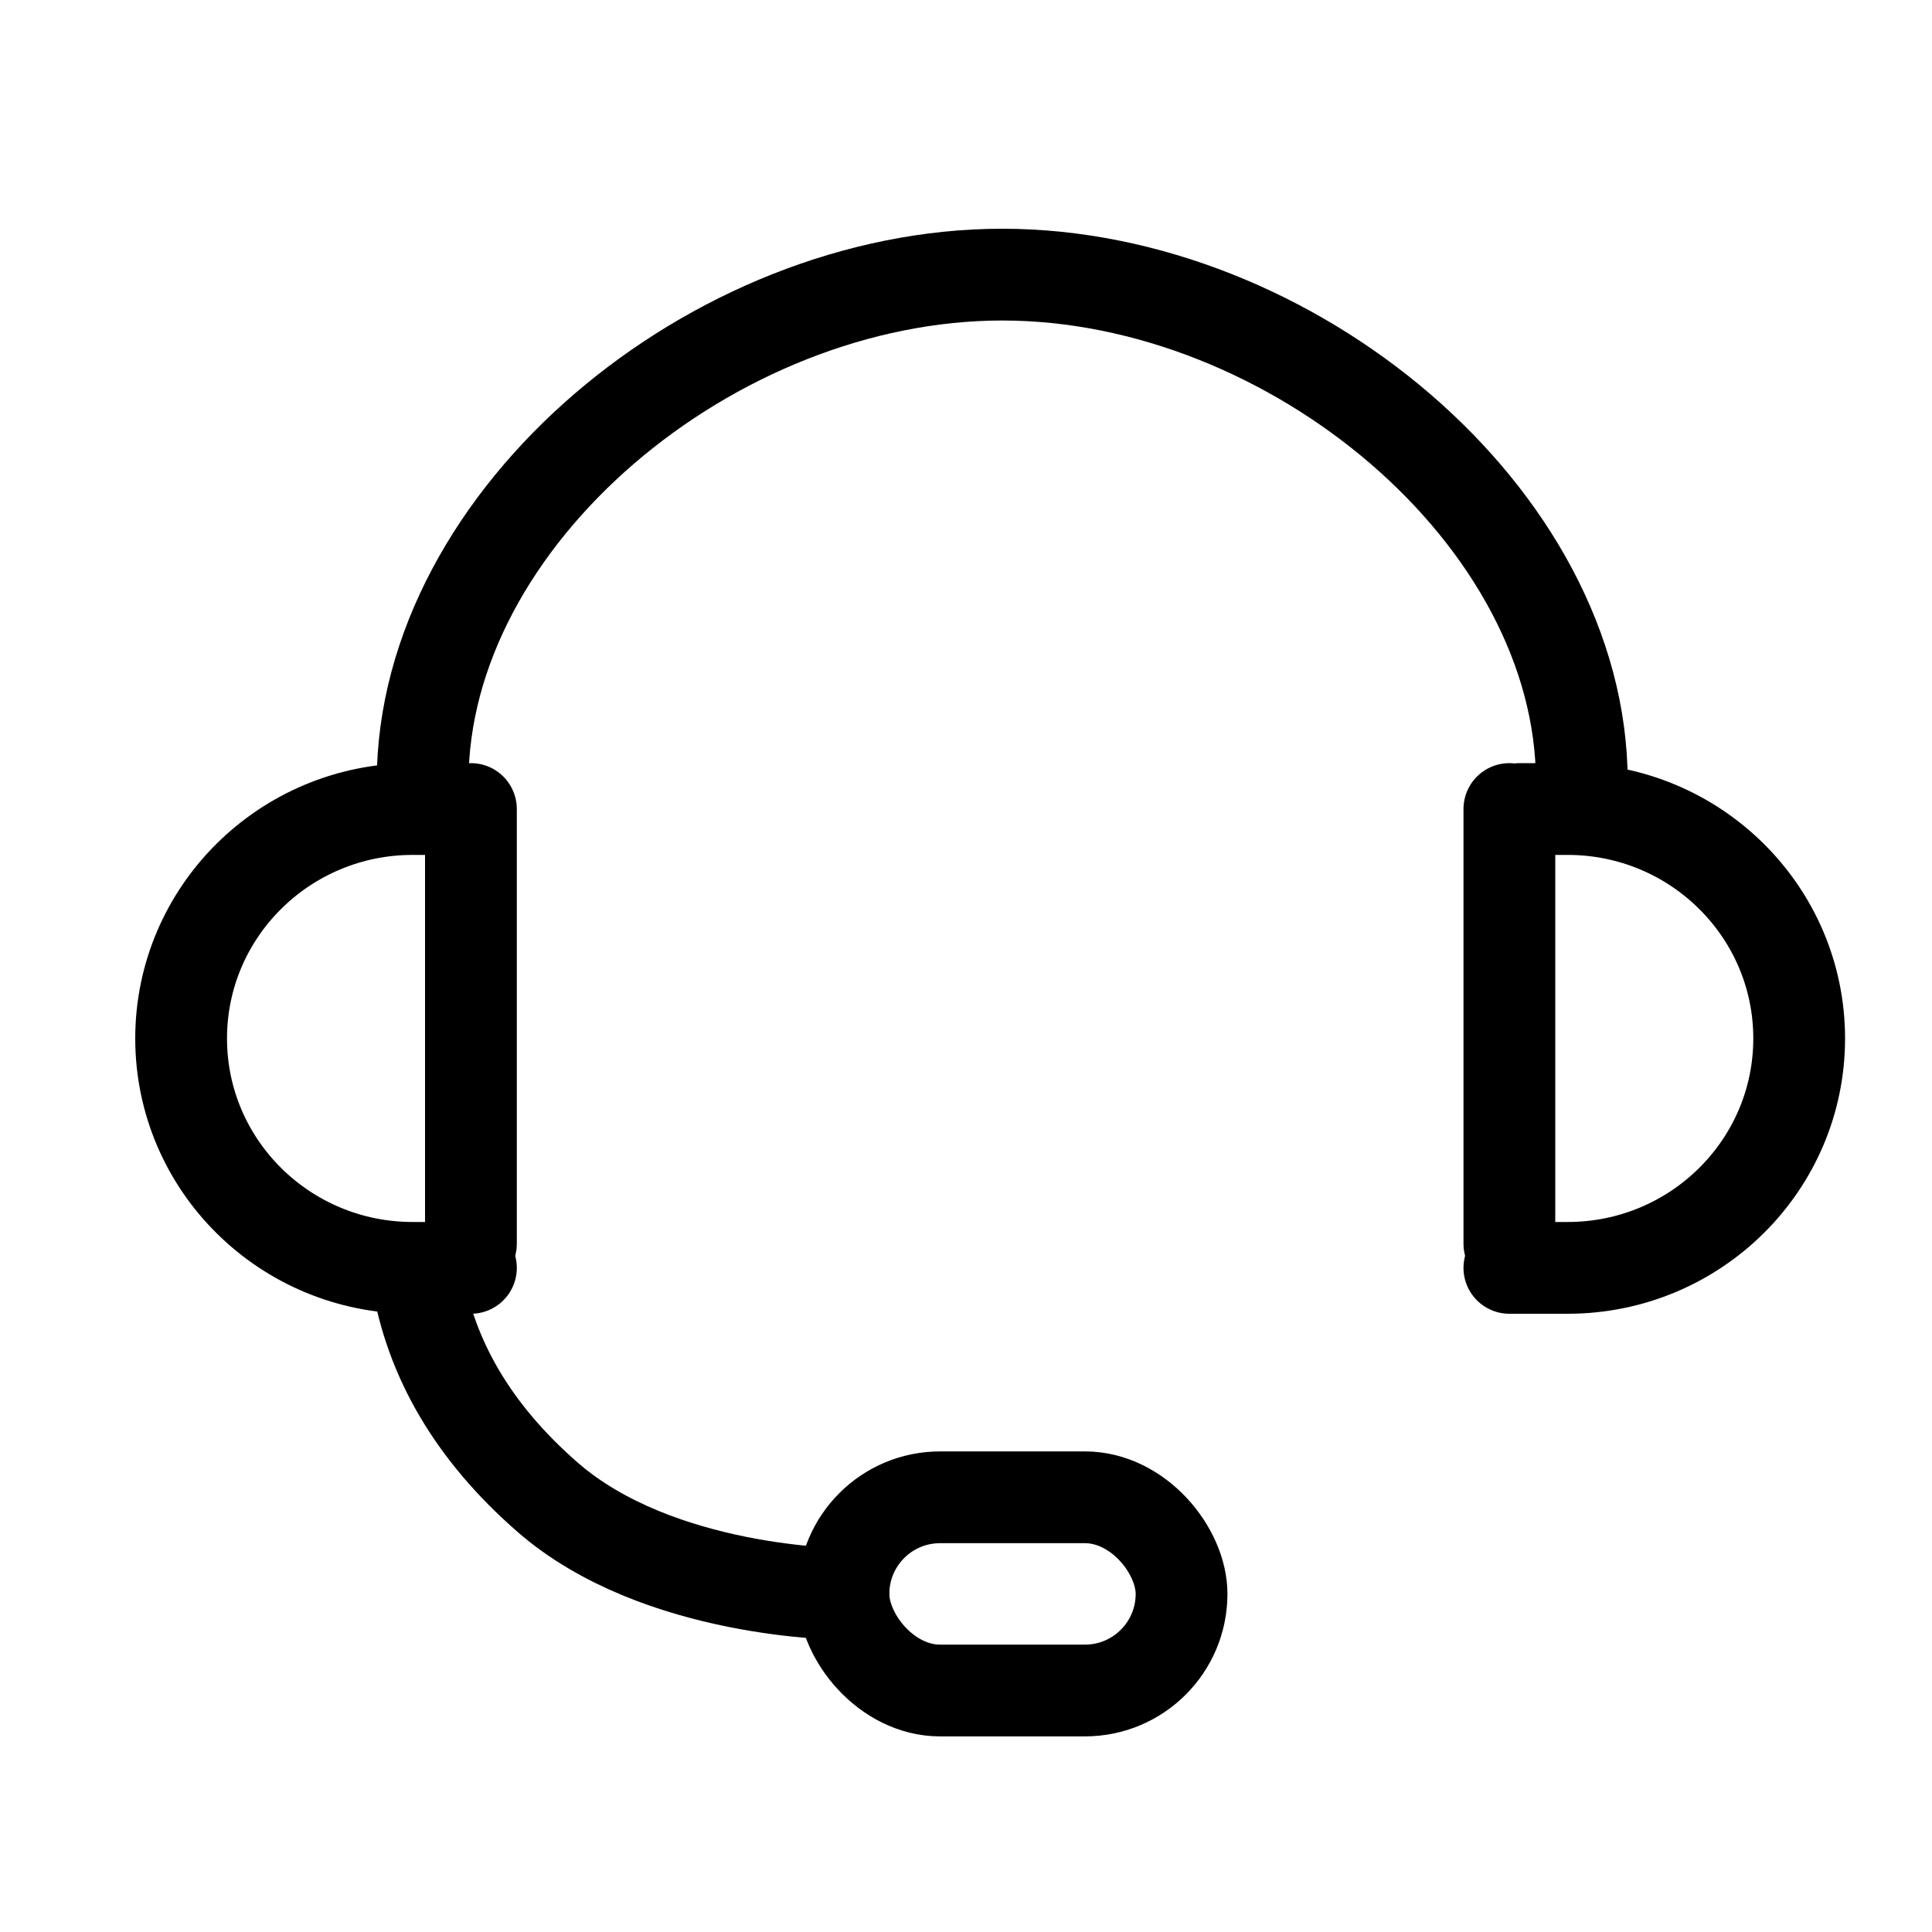 <svg xmlns="http://www.w3.org/2000/svg" width="28" height="28" viewBox="0 0 28 28">
    <g fill="none" fill-rule="evenodd">
        <g>
            <g>
                <g>
                    <g>
                        <g>
                            <g stroke="#000" stroke-width="1.33" transform="translate(-364, -121) translate(-2, 0) translate(362, 121) translate(4, 0) translate(2.1, 3.85) translate(0.324, 0)">
                                <path stroke-linecap="round" d="M18.226 13.149v-.693c0-1.853 1.489-3.356 3.325-3.356 1.837 0 3.325 1.503 3.325 3.356v.844" transform="translate(21.551, 11.2) rotate(-270) translate(-21.551, -11.2)"/>
                                <path stroke-linecap="round" d="M-1.024 13.149v-.693c0-1.853 1.489-3.356 3.325-3.356 1.837 0 3.325 1.503 3.325 3.356v.844" transform="translate(2.301, 11.2) scale(-1, 1) rotate(-270) translate(-2.301, -11.2)"/>
                                <path stroke-linecap="round" d="M4.401 7.875L4.401 14.175M19.451 7.875L19.451 14.175M3.701 7.48c0-3.842 4.218-7.35 8.4-7.35s8.4 3.508 8.4 7.35"/>
                                <path stroke-linecap="round" d="M3.126 15.453c.48 1.124 1.352 2.01 2.616 2.656 1.898.97 4.498.322 4.498.322" transform="translate(6.683, 17.048) rotate(14) translate(-6.683, -17.048)"/>
                                <rect width="4.9" height="2.8" x="9.8" y="17.85" rx="1.4"/>
                            </g>
                        </g>
                    </g>
                </g>
            </g>
        </g>
    </g>
</svg>
